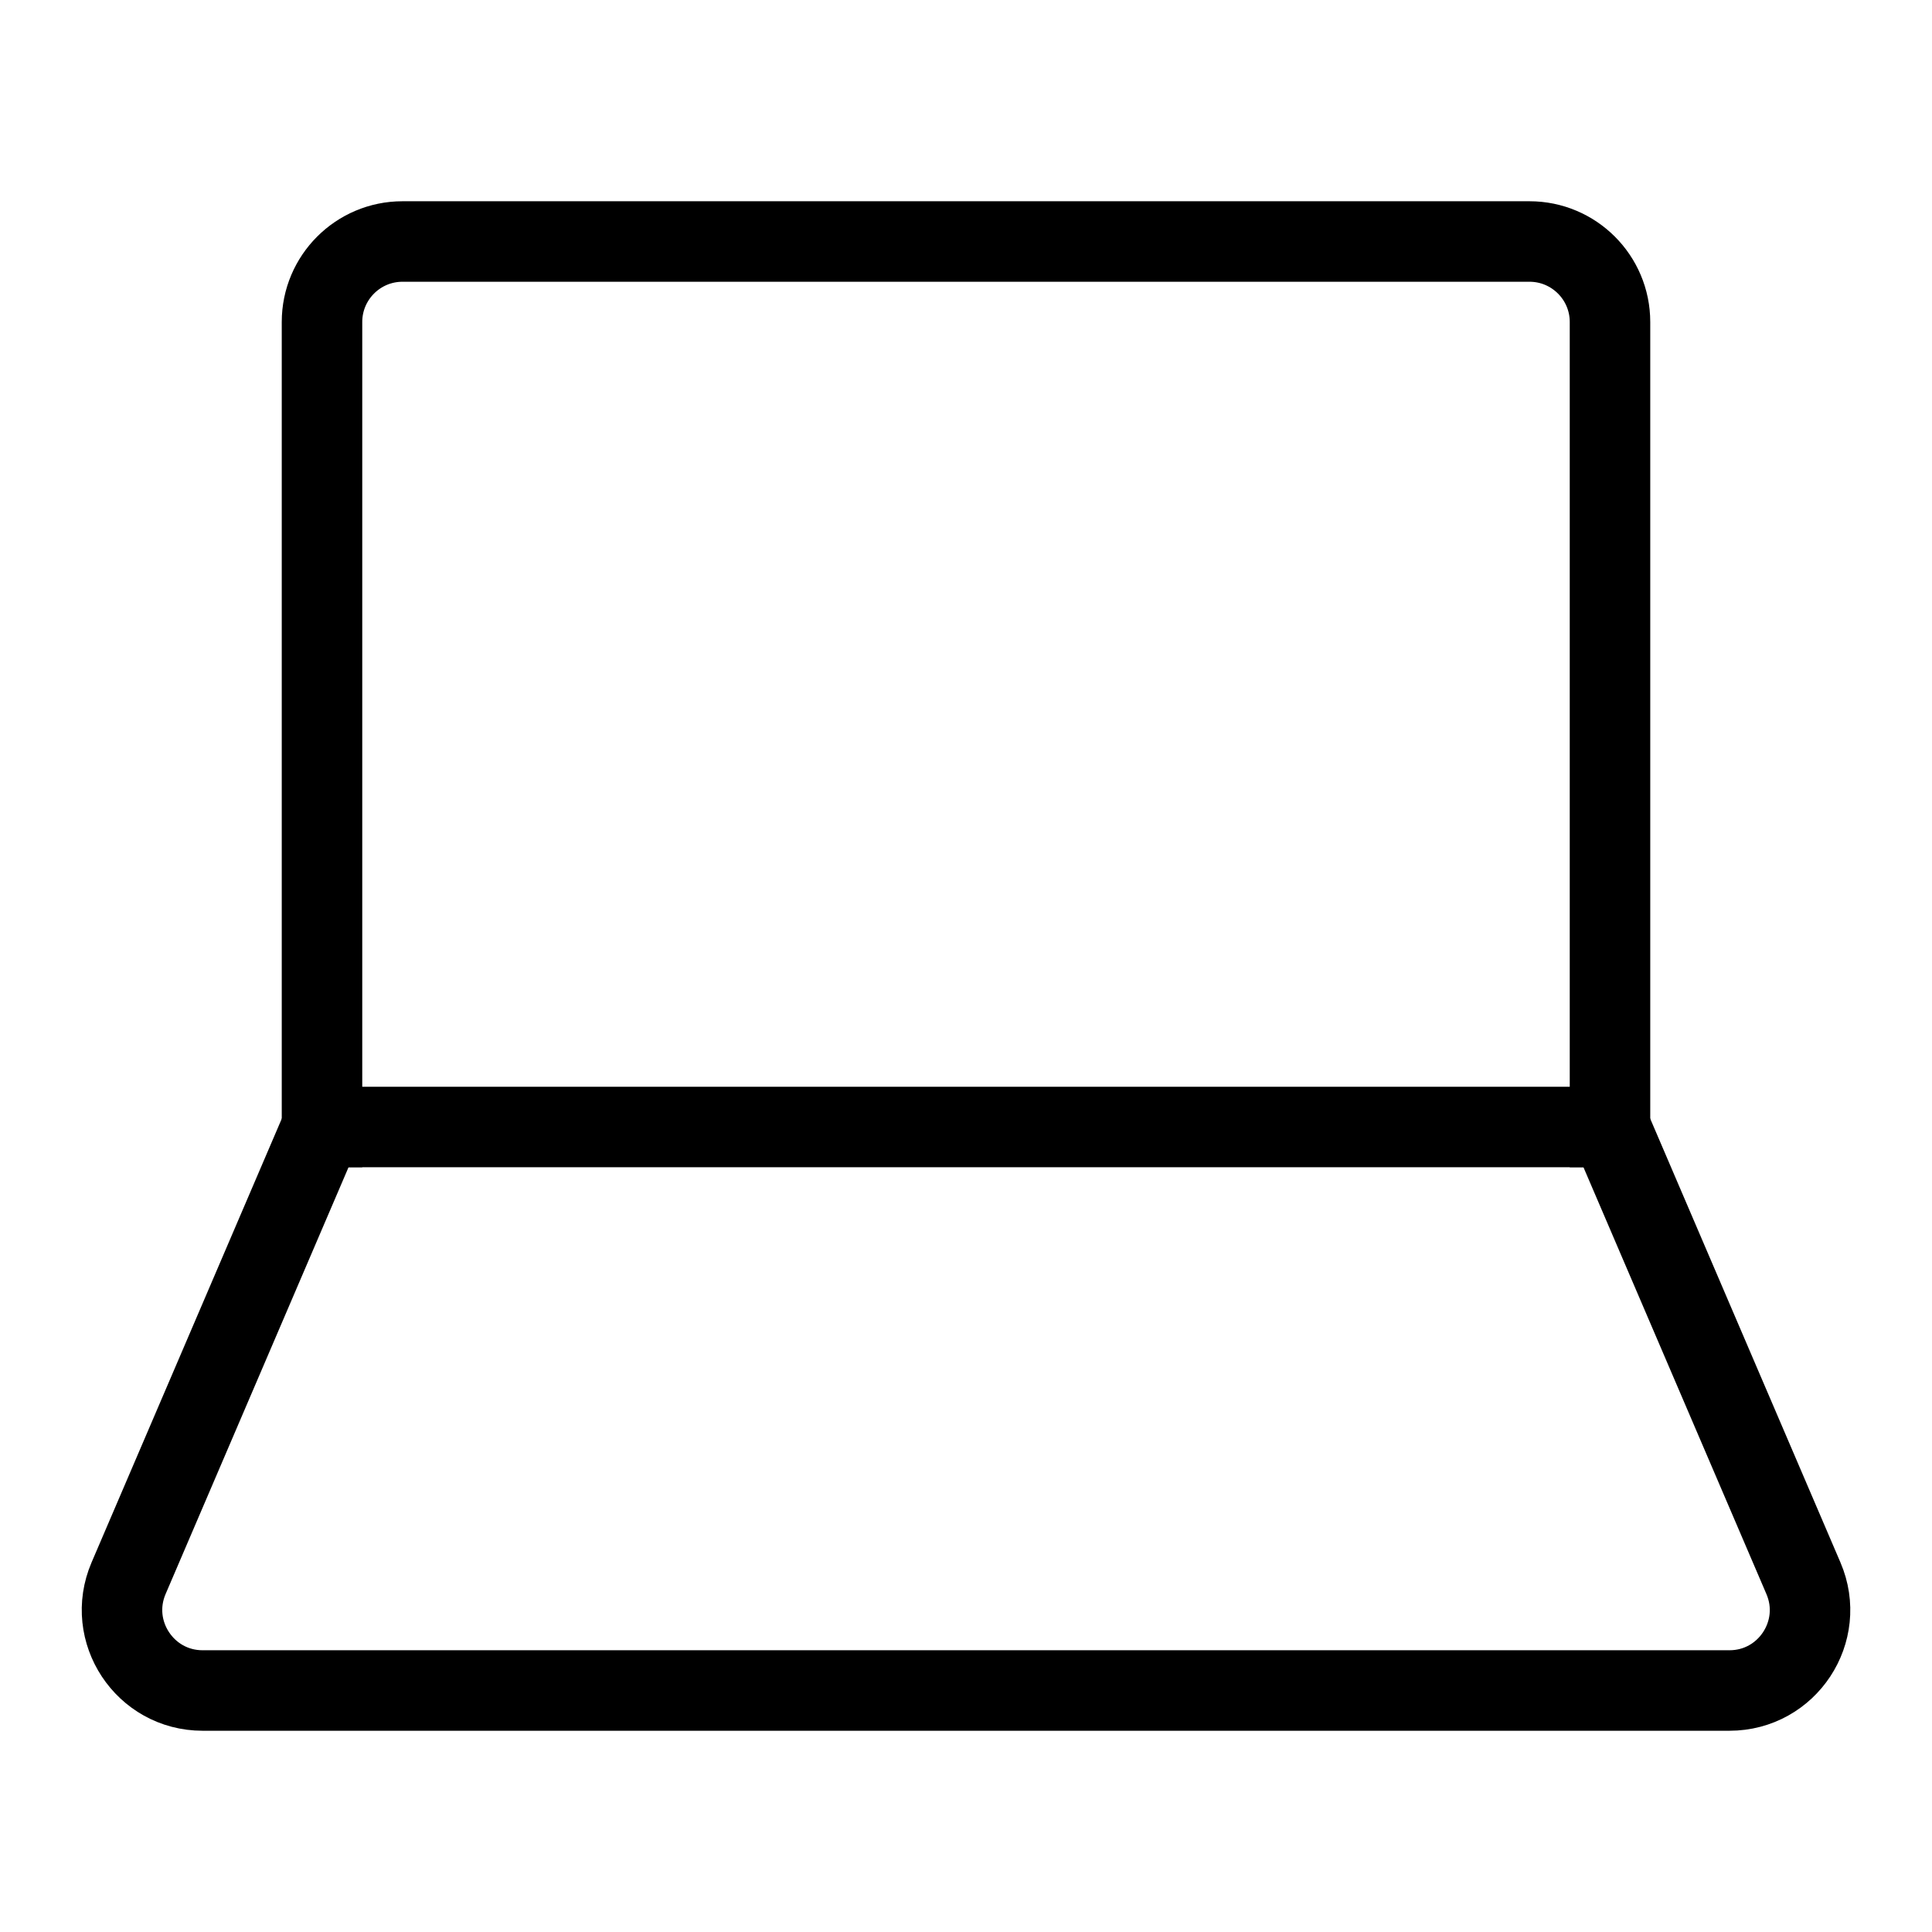 <svg id="nc_icon" version="1.1" xmlns="http://www.w3.org/2000/svg" xmlns:xlink="http://www.w3.org/1999/xlink" x="0px" y="0px" viewBox="0 0 24 24" xml:space="preserve" ><g transform="translate(0, 0)" class="nc-icon-wrapper" fill="none"><path data-color="color-2" fill="none" stroke="currentColor" vector-effect="non-scaling-stroke" stroke-linecap="square" stroke-miterlimit="10" d="M20,14V4 c0-0.552-0.448-1-1-1H5C4.448,3,4,3.448,4,4v10" stroke-linejoin="miter"></path> <path fill="none" stroke="currentColor" vector-effect="non-scaling-stroke" stroke-linecap="square" stroke-miterlimit="10" d="M20,14H4l-2.403,5.606 C1.315,20.266,1.799,21,2.517,21h18.967c0.718,0,1.202-0.734,0.919-1.394L20,14z" stroke-linejoin="miter"></path></g></svg>